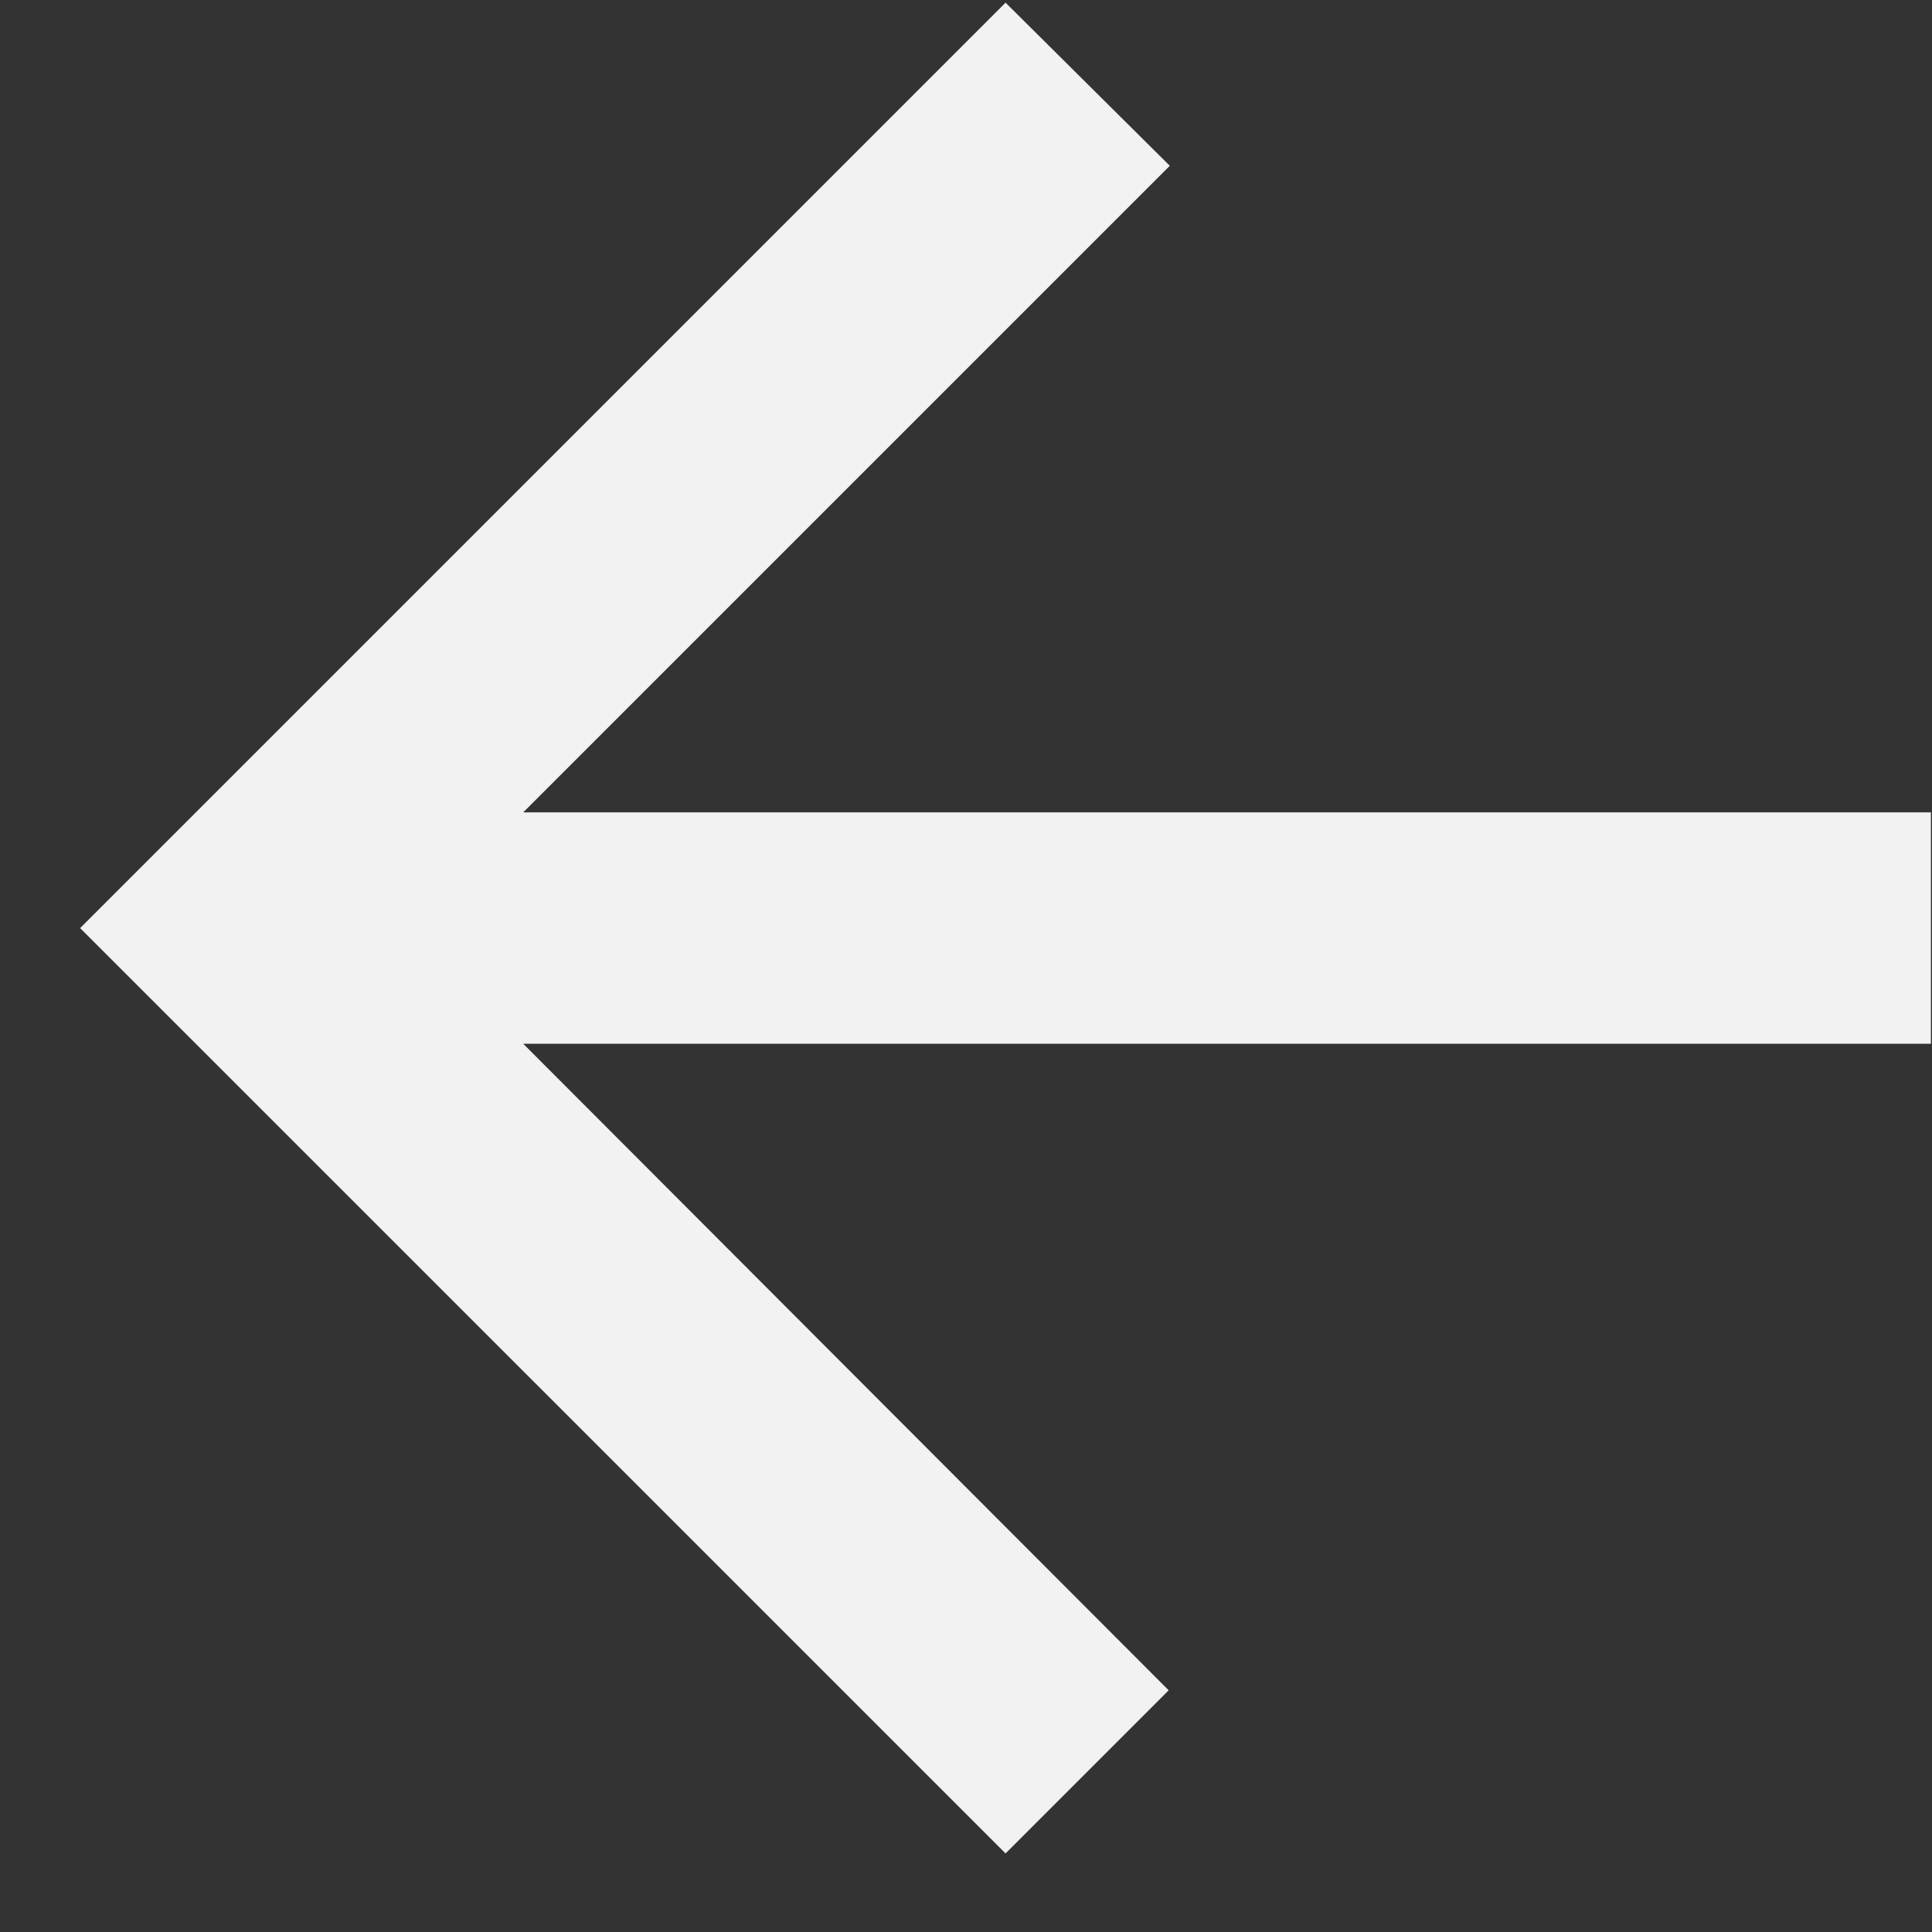 <svg width="21" height="21" viewBox="0 0 21 21" fill="none" xmlns="http://www.w3.org/2000/svg">
<rect x="0" y="0" width="21" height="21" fill="#333333" stroke="none"/>
<path d="M20.988 8.83H5.687L12.715 1.802L10.93 0.029L0.871 10.088L10.93 20.146L12.703 18.373L5.687 11.345H20.988V8.83Z" fill="#F2F2F2"/>
</svg>
